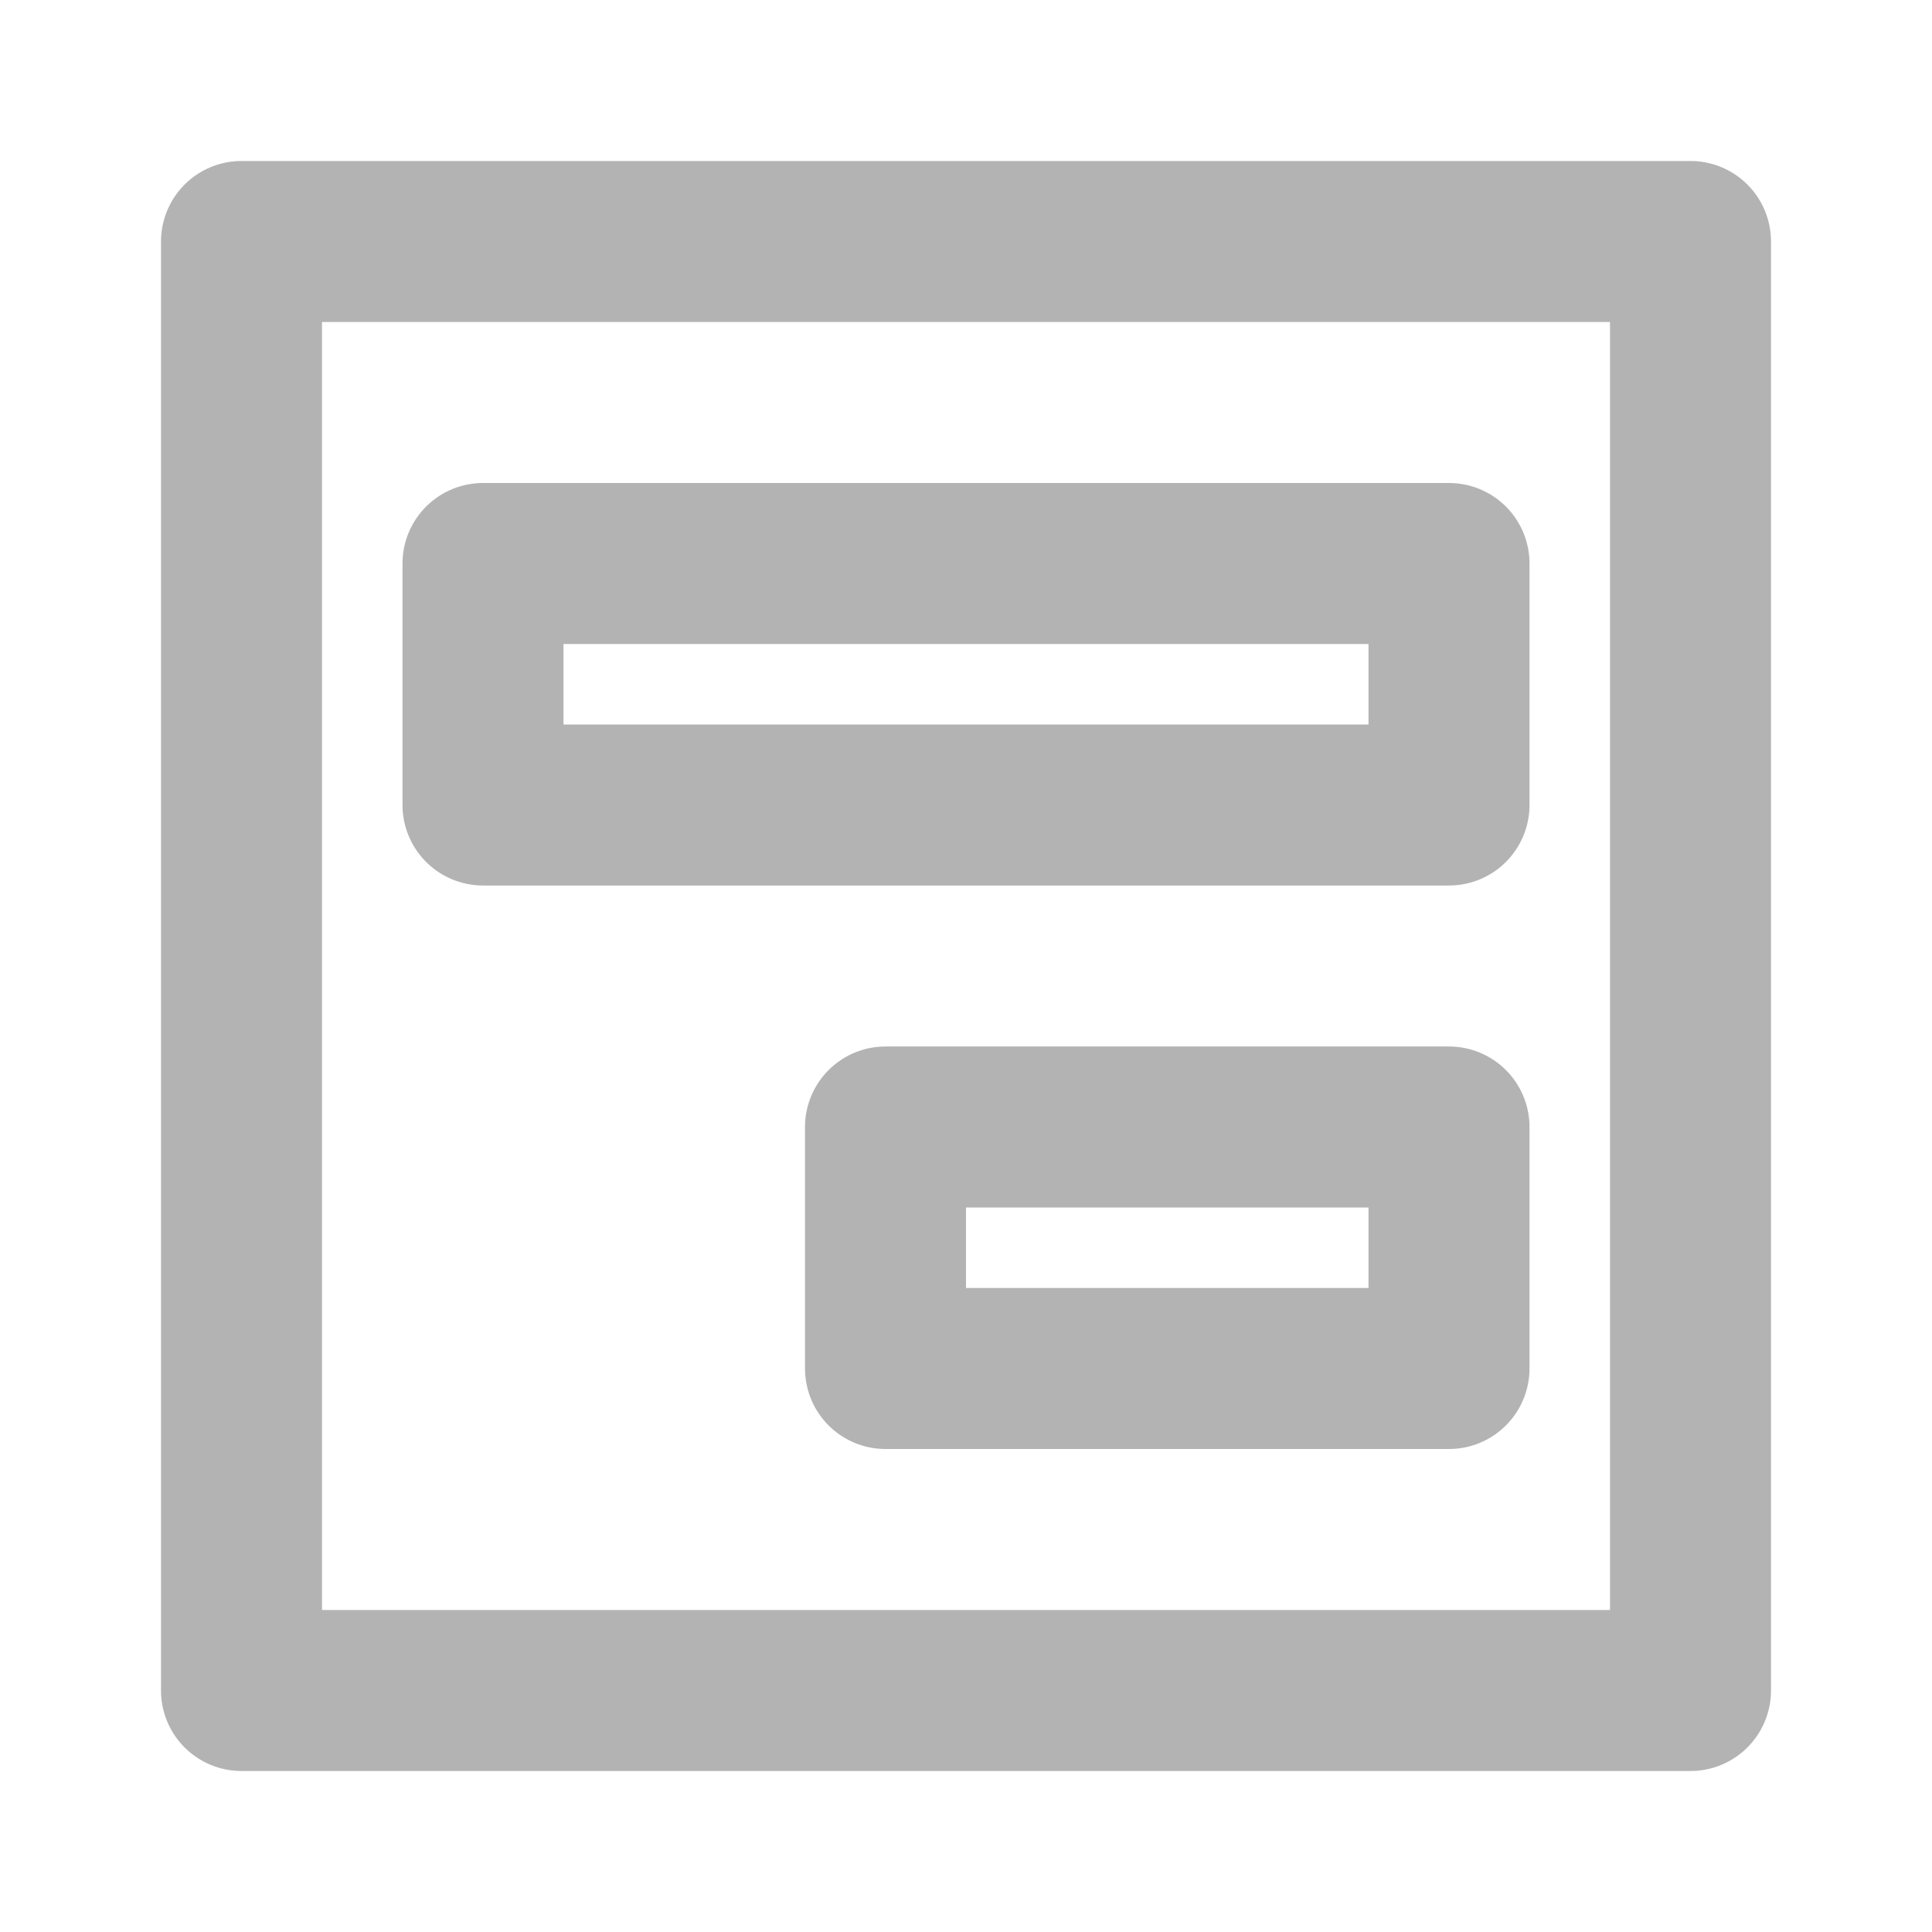 <svg xmlns="http://www.w3.org/2000/svg" xmlns:xlink="http://www.w3.org/1999/xlink" width="24" height="24" viewBox="0 0 24 24"><defs><style>.a{fill:none;stroke:#b3b3b3;stroke-linecap:round;stroke-linejoin:round;stroke-width:2px;}.b{clip-path:url(#a);}</style><clipPath id="a"><rect class="a" width="24" height="24" transform="translate(28 121.032)"/></clipPath></defs><g class="b" transform="translate(-28 -121.032)"><g transform="translate(51.5 121.032) rotate(90)"><rect class="a" width="18" height="18" transform="translate(3 2.5)"/><rect class="a" width="3" height="12" transform="translate(7 5.5)"/><rect class="a" width="3" height="7" transform="translate(14 5.5)"/></g></g></svg>